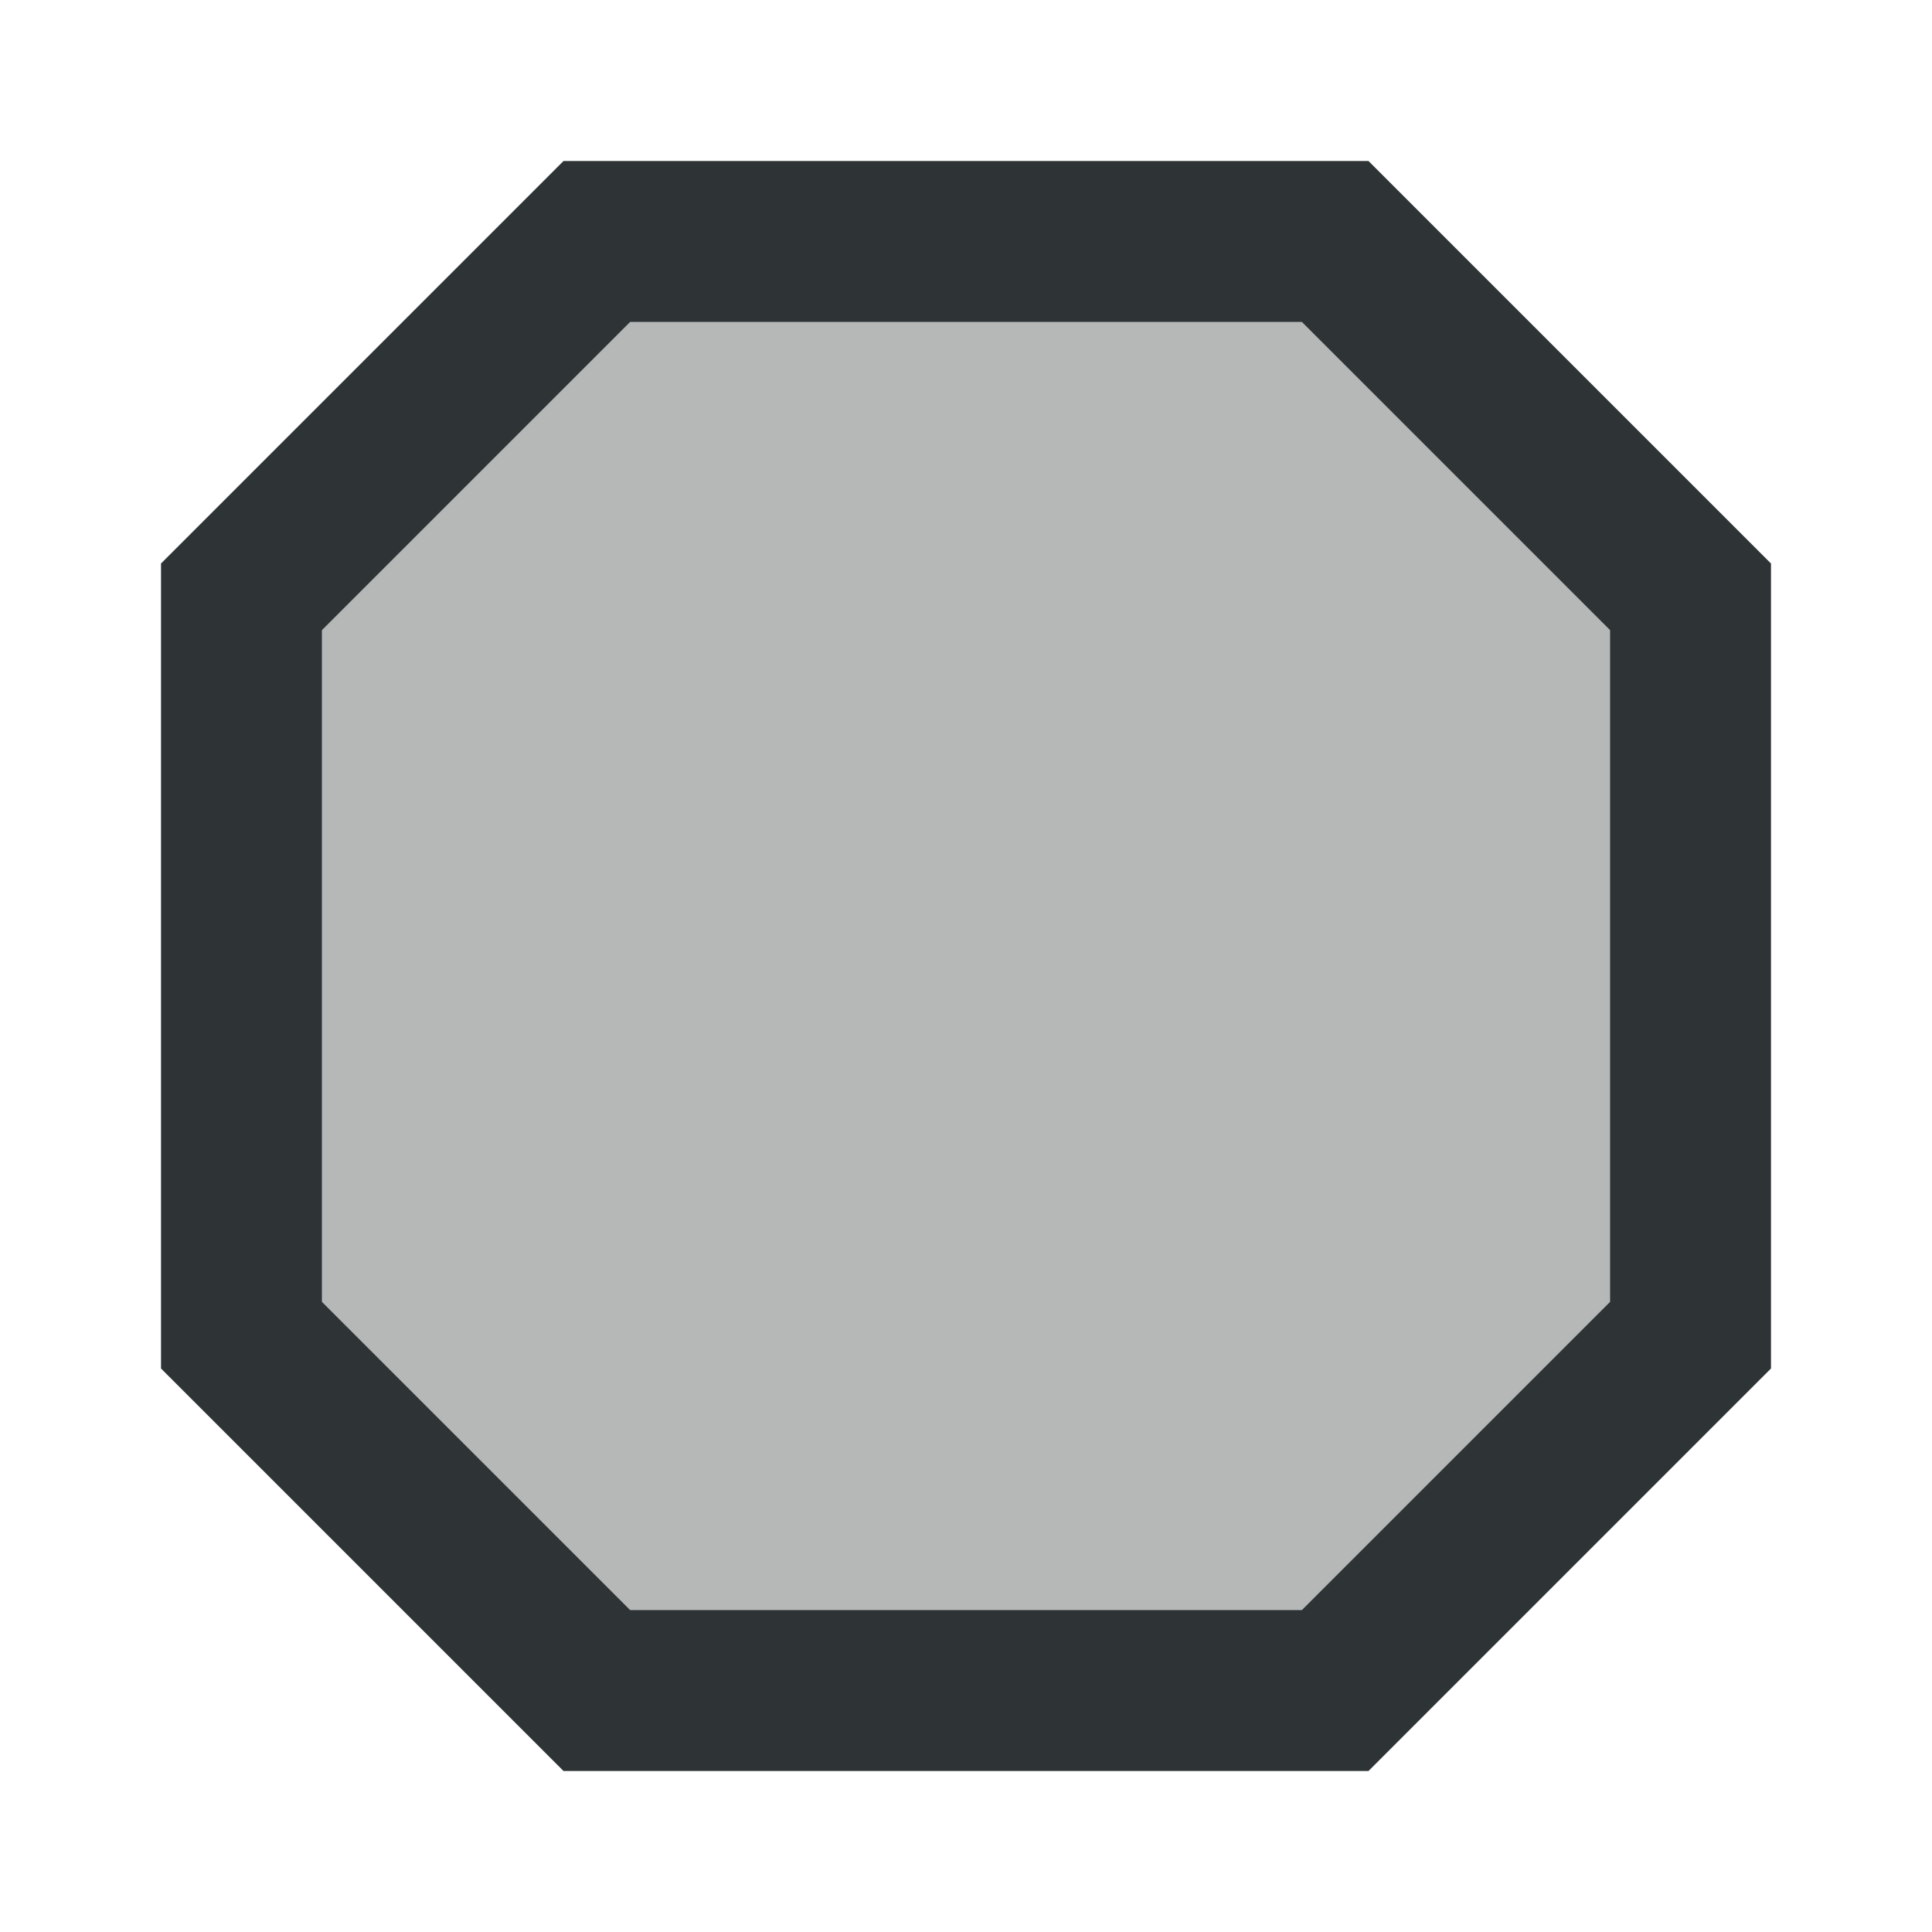 <svg viewBox="0 0 24 24" xmlns="http://www.w3.org/2000/svg"><g fill="#2e3436"><path d="m7 2-5 5v10l5 5h10l5-5v-10l-5-5zm.828 2h8.344l3.828 3.828v8.344l-3.828 3.828h-8.344l-3.828-3.828v-8.344z"/><path d="m7.828 4h8.344l3.828 3.828v8.344l-3.828 3.828h-8.344l-3.828-3.828v-8.344z" opacity=".35"/></g></svg>